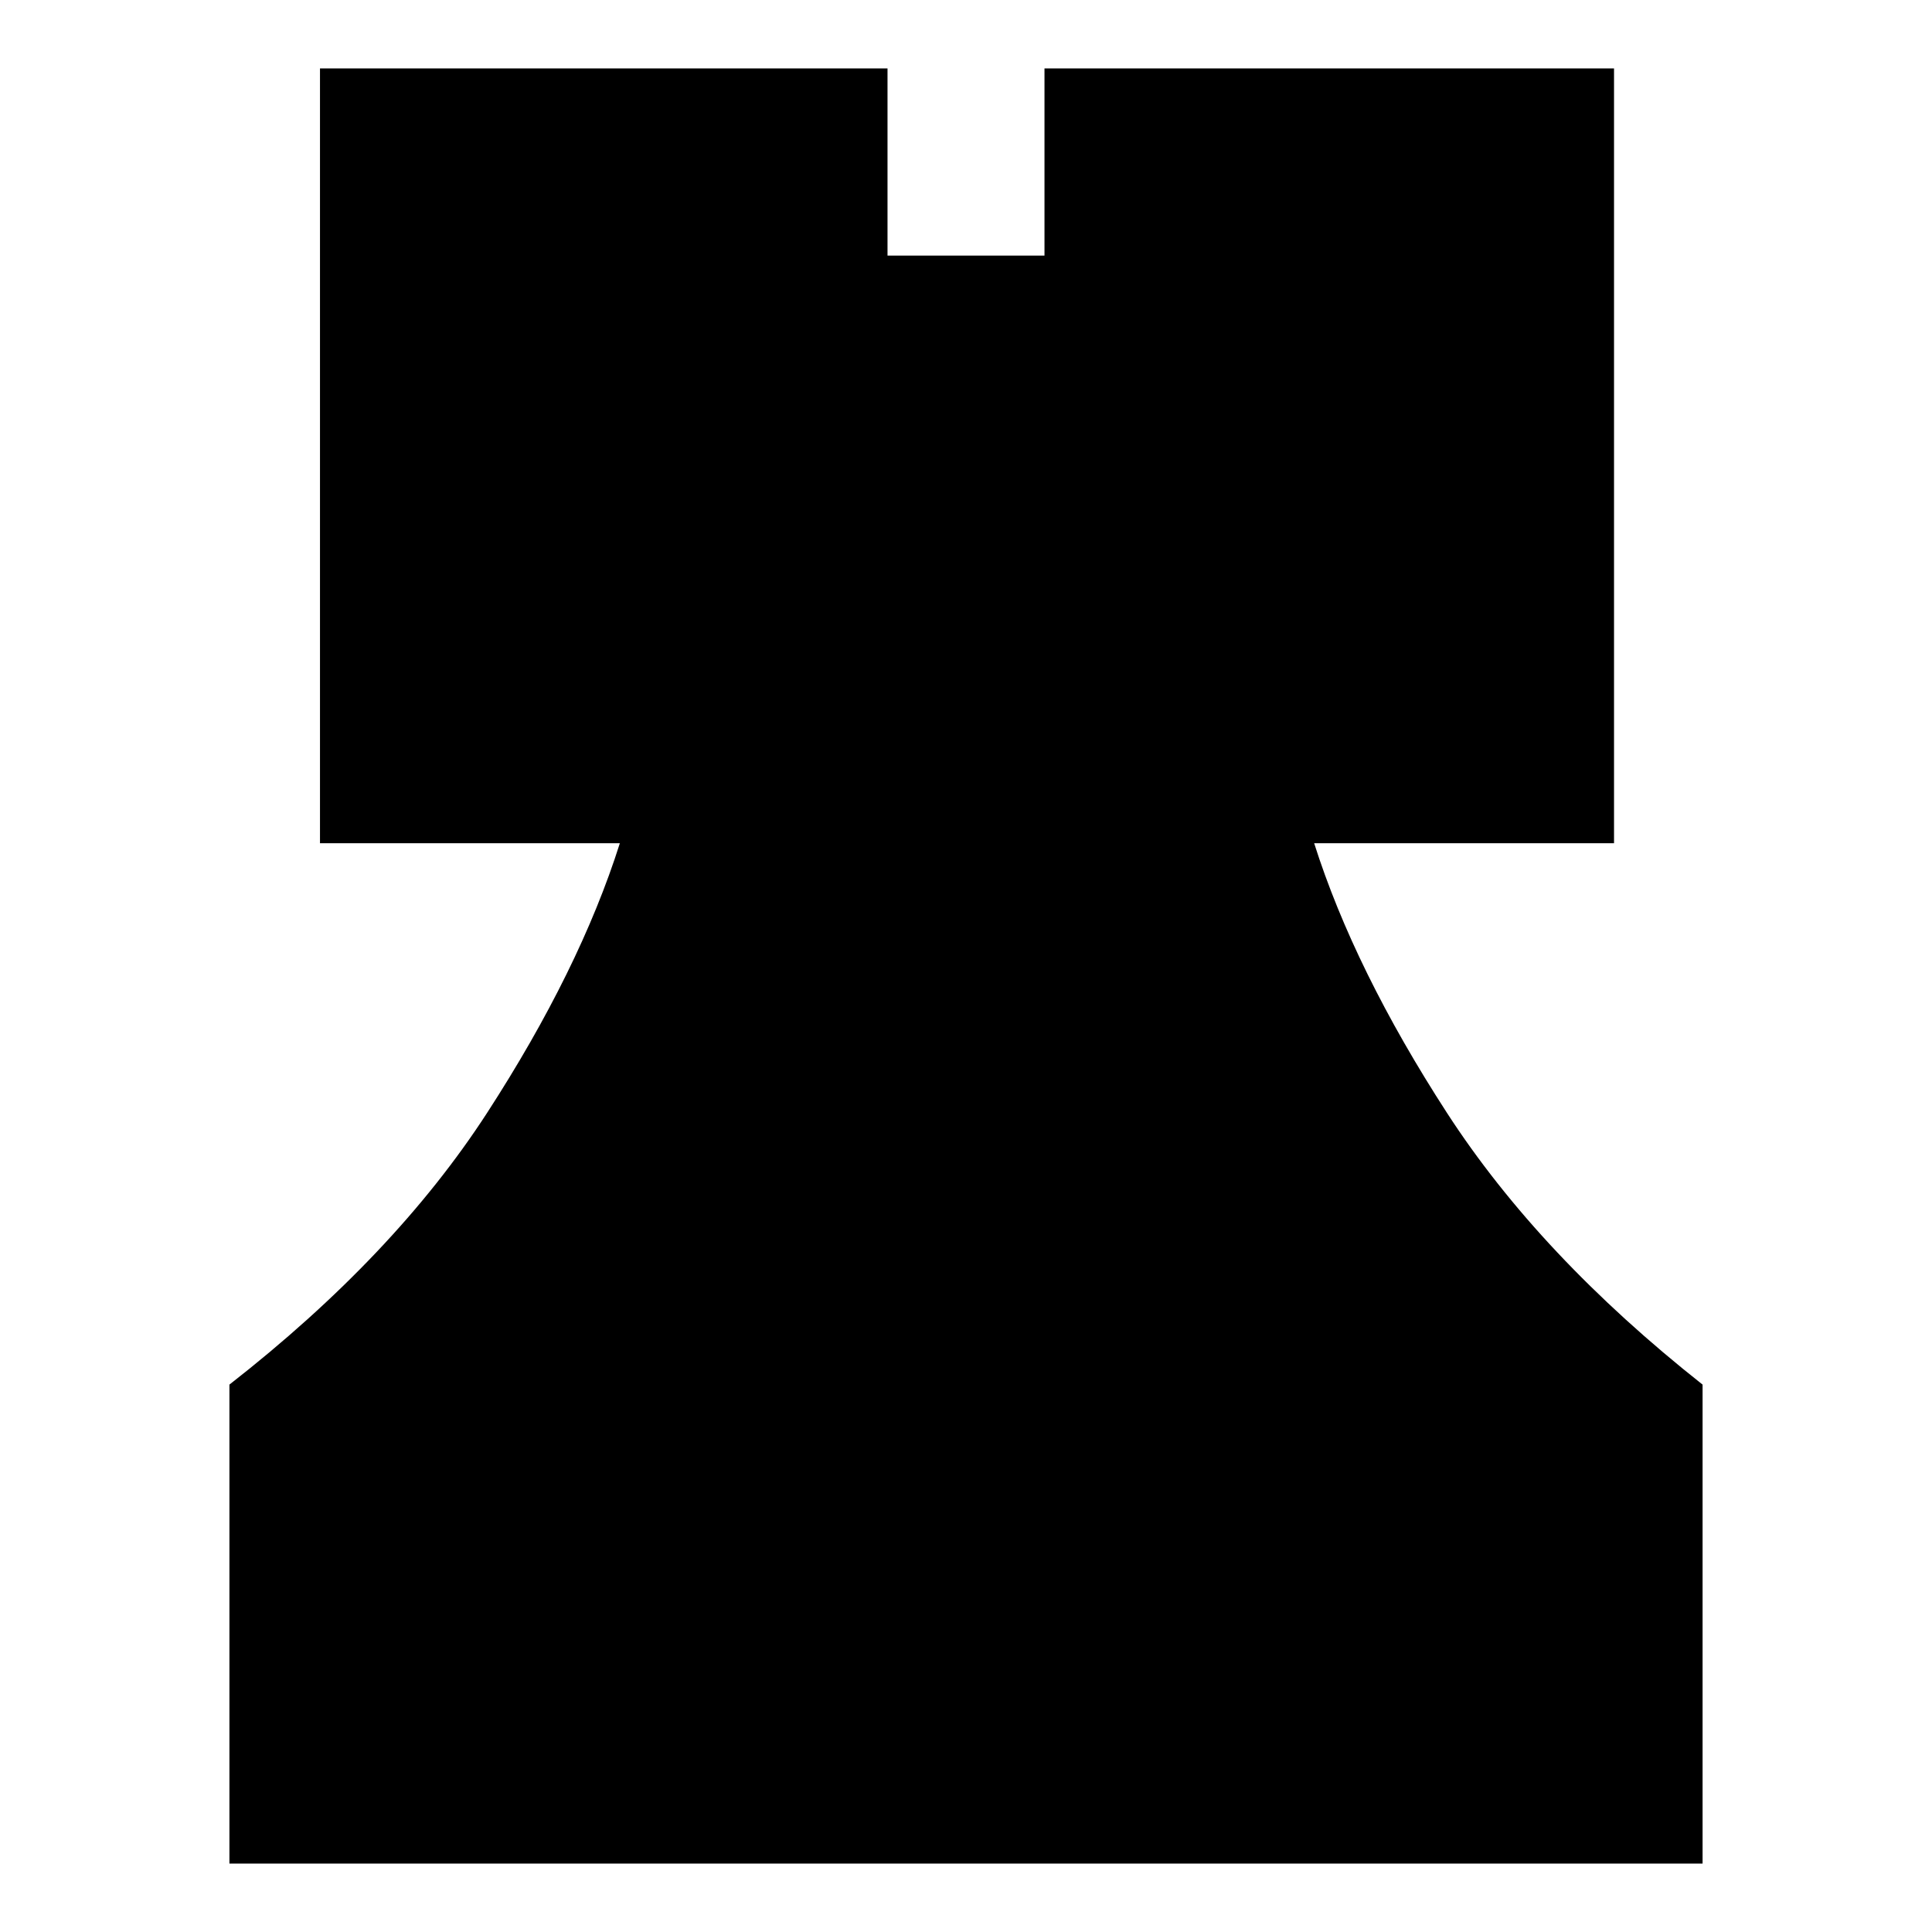 <svg xmlns="http://www.w3.org/2000/svg" height="24" viewBox="0 -960 960 960" width="24"><path d="M114-34v-238q82-64 128.02-135 46.01-71 65.98-134H159v-385h282v93h78v-93h283v385H653q20 63 66 134t127 135v238H114Z"/></svg>